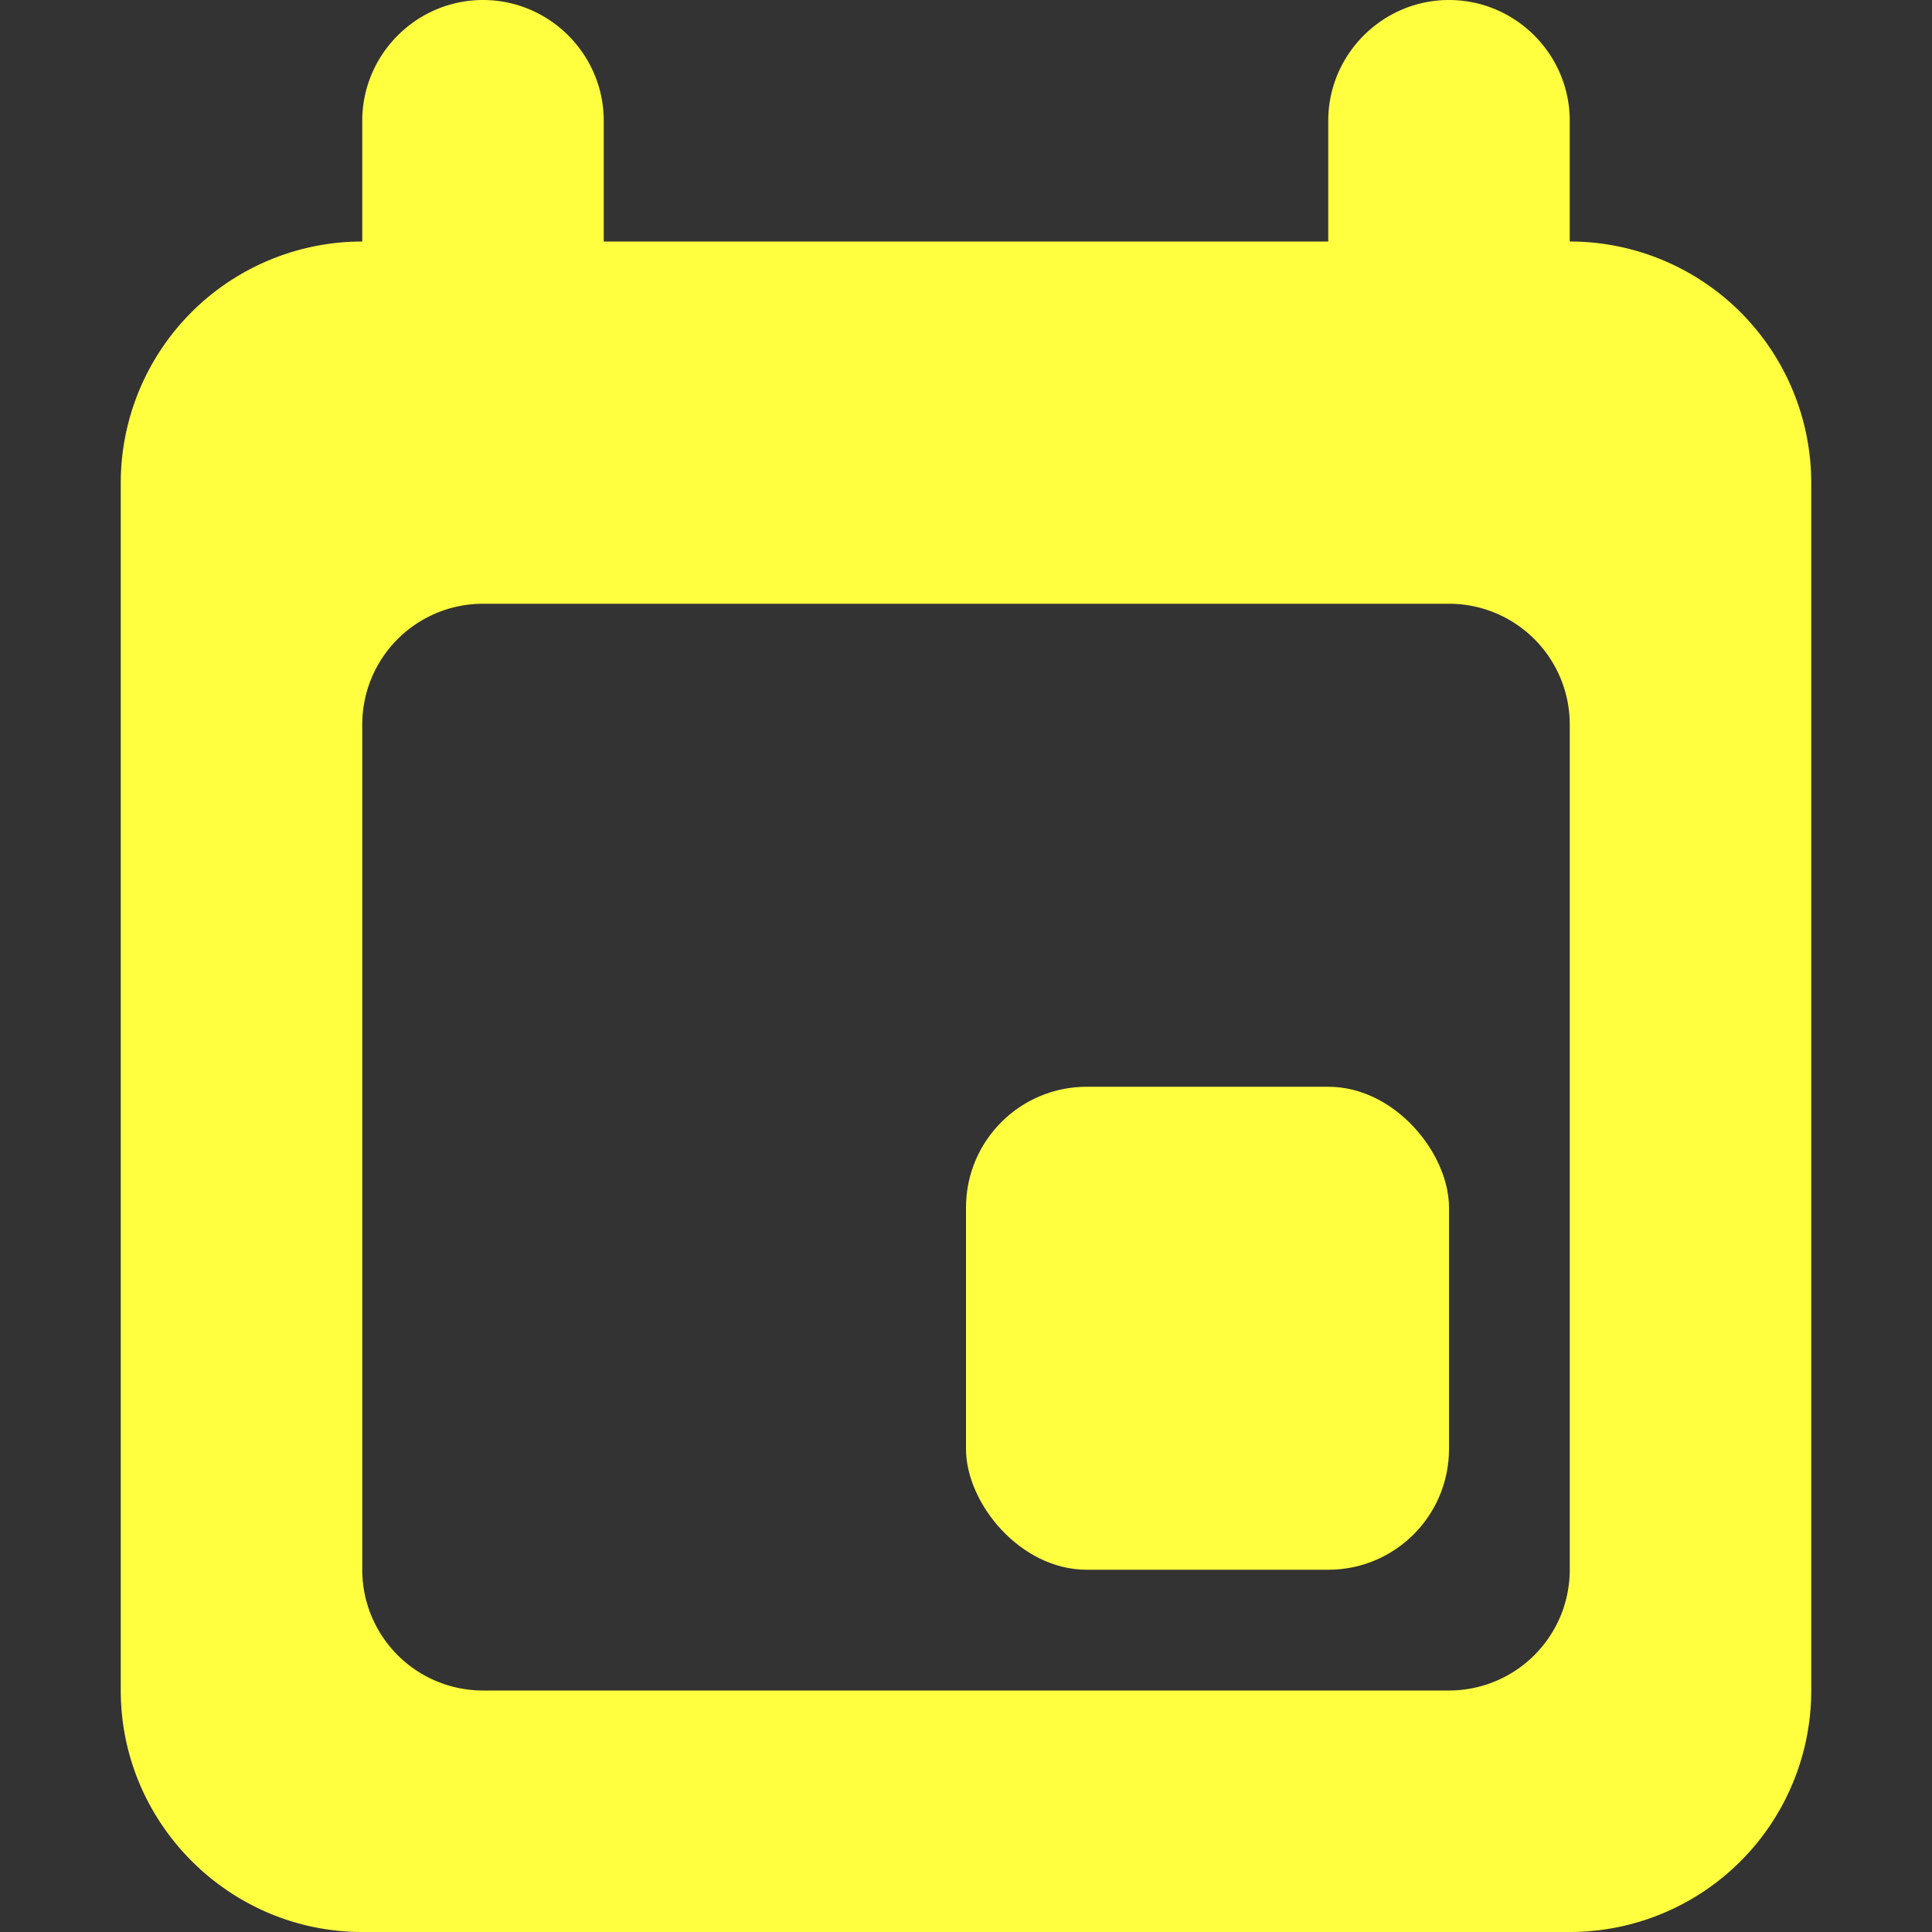<svg xmlns="http://www.w3.org/2000/svg" viewBox="0 0 16 16"><rect x="0" y="0" width="16" height="16" fill="#333333" stroke="none"/><rect width="4" height="4" x="8" y="9" fill="#ffff40" rx="1" ry="1"/><path fill="#ffff40" d="M13 2V1c0-.55-.45-1-1-1s-1 .45-1 1v1H5V1c0-.55-.45-1-1-1S3 .45 3 1v1a2 2 0 0 0-2 2v10c0 1.1.9 2 2 2h10a2 2 0 0 0 2-2V4a2 2 0 0 0-2-2m-1 12H4a1 1 0 0 1-1-1V6a1 1 0 0 1 1-1h8a1 1 0 0 1 1 1v7a1 1 0 0 1-1 1"/></svg>